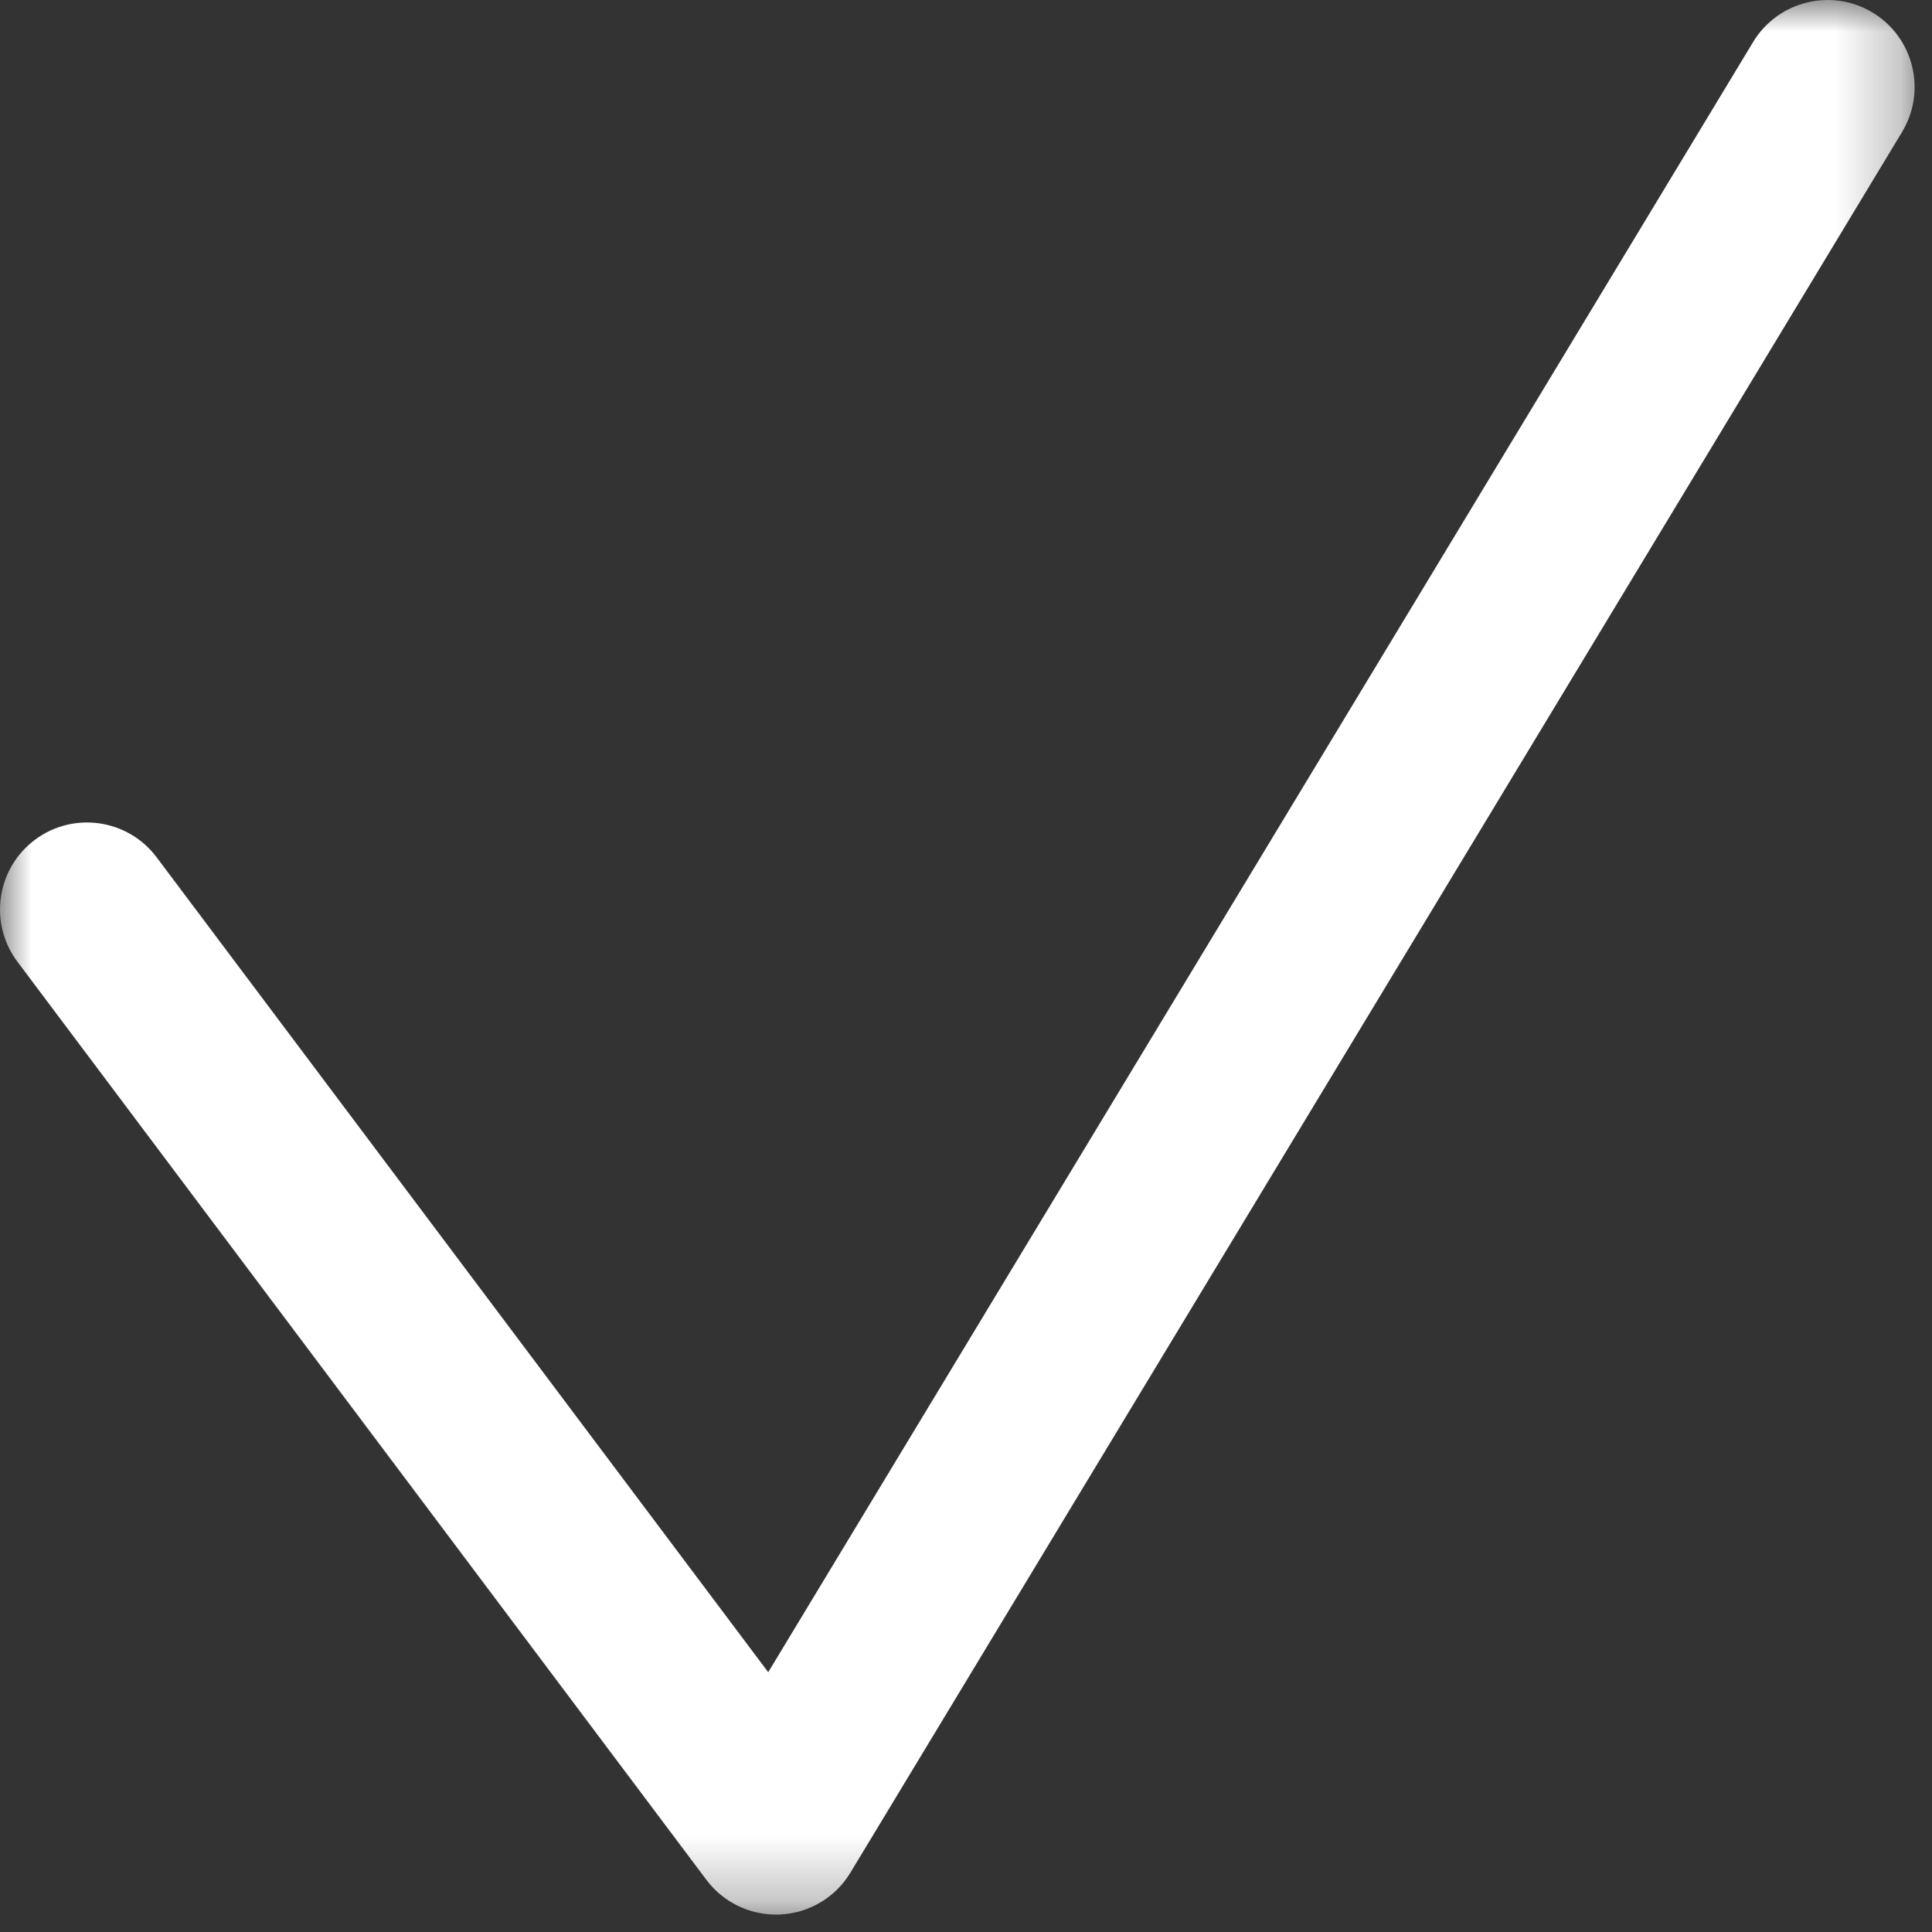 <?xml version="1.0" encoding="UTF-8"?>
<svg width="30px" height="30px" viewBox="0 0 30 30" version="1.1" xmlns="http://www.w3.org/2000/svg" xmlns:xlink="http://www.w3.org/1999/xlink">
    <rect x="0" y="0" width="30" height="30" fill="#333333" stroke="none"/>
    <!-- Generator: Sketch 53.1 (72631) - https://sketchapp.com -->
    <title>true</title>
    <desc>Created with Sketch.</desc>
    <defs>
        <polygon id="path-1" points="8.91826841e-05 9.86494928e-05 29.73 9.86494928e-05 29.73 29.73 8.91826841e-05 29.73"></polygon>
    </defs>
    <g id="Page-1" stroke="none" stroke-width="1" fill="none" fill-rule="evenodd">
        <g id="Desktop-HD-Copy" transform="translate(-190, -833)">
            <g id="true" transform="translate(143, 816)">
                <g id="Group" transform="translate(47, 11)">
                    <g id="true" transform="translate(0, 6)">
                        <mask id="mask-2" fill="white">
                            <use xlink:href="#path-1"></use>
                        </mask>
                        <g id="Clip-2"></g>
                        <path d="M29.078,0.195 C28.439,-0.191 27.608,0.014 27.222,0.653 L11.929,25.966 L2.432,13.312 C1.984,12.715 1.137,12.594 0.54,13.042 C-0.057,13.49 -0.177,14.337 0.271,14.934 L10.969,29.19 C11.225,29.531 11.626,29.73 12.05,29.73 C12.072,29.73 12.095,29.73 12.118,29.728 C12.566,29.706 12.974,29.462 13.206,29.077 L29.535,2.05 C29.921,1.412 29.716,0.581 29.078,0.195" id="Fill-1" fill="#FFFFFF" mask="url(#mask-2)"></path>
                    </g>
                </g>
            </g>
        </g>
    </g>
</svg>